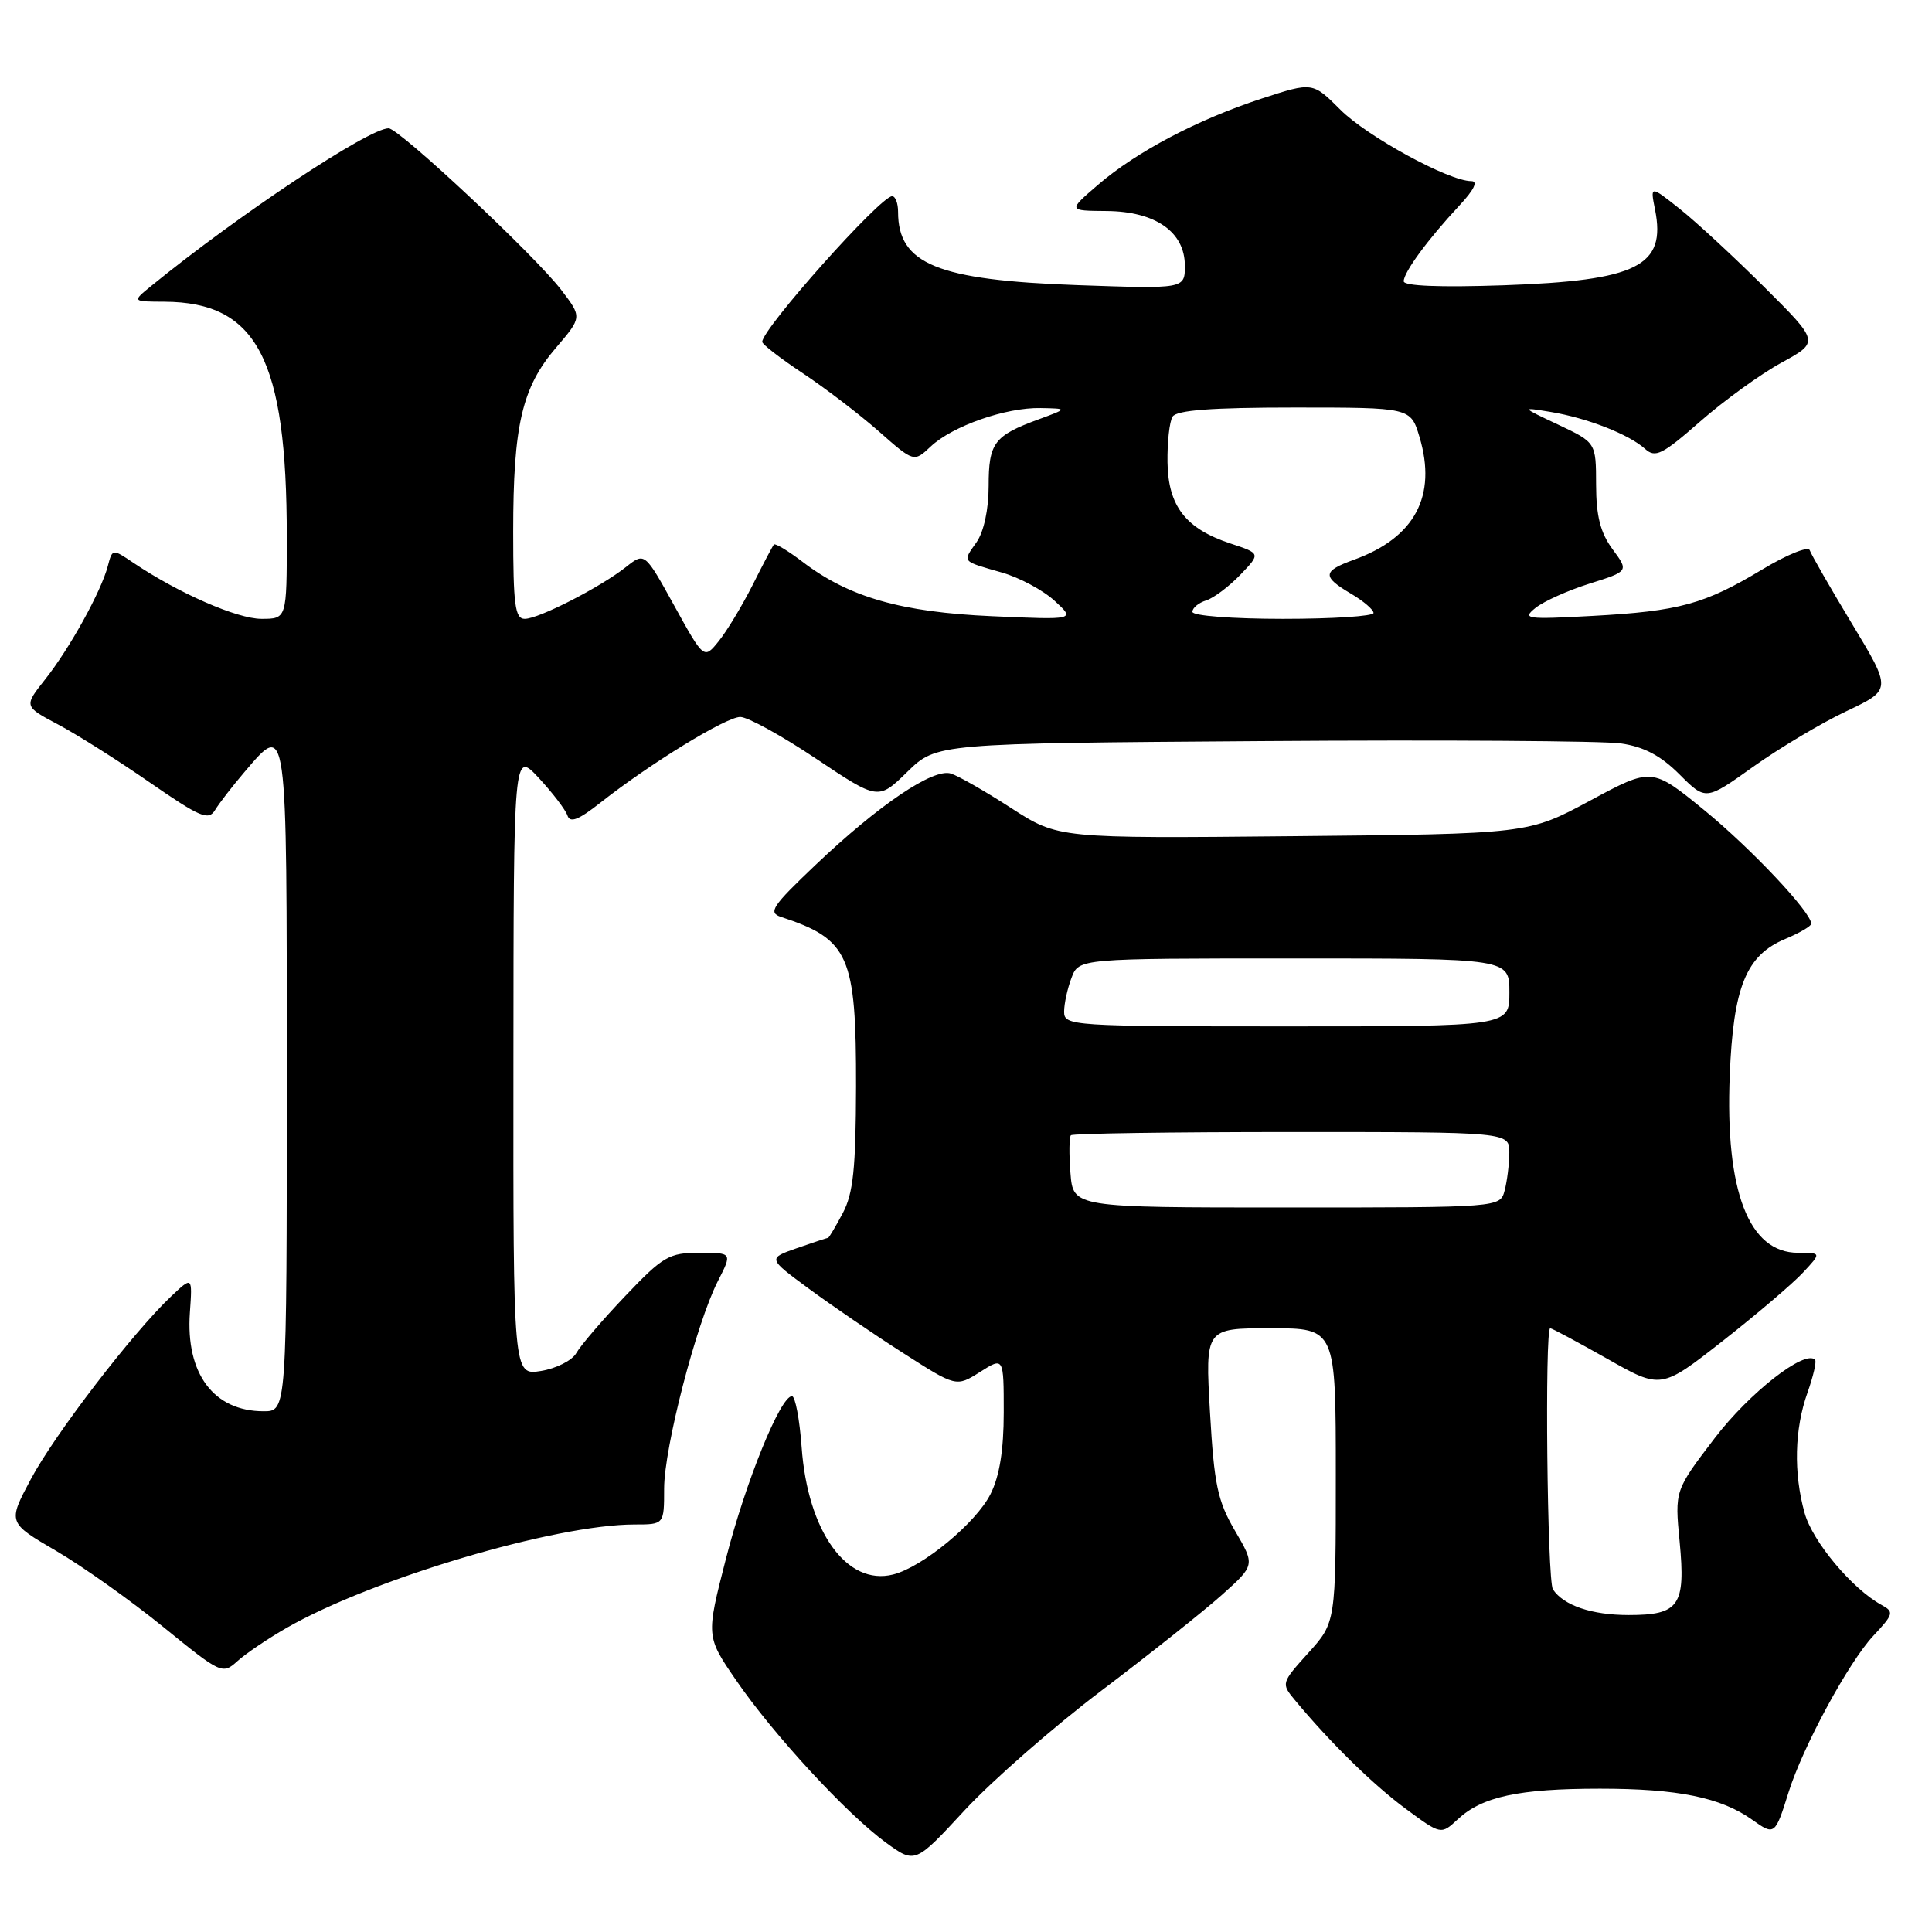 <?xml version="1.0" encoding="UTF-8" standalone="no"?>
<!DOCTYPE svg PUBLIC "-//W3C//DTD SVG 1.1//EN" "http://www.w3.org/Graphics/SVG/1.1/DTD/svg11.dtd" >
<svg xmlns="http://www.w3.org/2000/svg" xmlns:xlink="http://www.w3.org/1999/xlink" version="1.1" viewBox="0 0 256 256">
 <g >
 <path fill="currentColor"
d=" M 145.97 224.00 C 152.31 219.20 159.48 213.50 161.91 211.33 C 166.31 207.39 166.31 207.39 163.64 202.83 C 161.34 198.90 160.88 196.73 160.33 187.14 C 159.69 176.00 159.69 176.00 168.35 176.00 C 177.00 176.00 177.00 176.00 177.00 195.50 C 177.00 214.99 177.00 214.99 173.36 219.02 C 169.77 223.00 169.75 223.07 171.58 225.27 C 176.28 230.93 181.90 236.44 186.22 239.64 C 190.94 243.13 190.94 243.13 193.17 241.06 C 196.39 238.06 201.25 237.01 212.00 237.01 C 222.33 237.01 228.02 238.17 232.18 241.13 C 235.14 243.24 235.21 243.19 236.99 237.50 C 238.88 231.47 244.94 220.27 248.22 216.76 C 250.92 213.88 251.00 213.58 249.31 212.66 C 245.41 210.52 240.17 204.26 239.12 200.48 C 237.64 195.17 237.78 189.36 239.50 184.54 C 240.27 182.36 240.73 180.39 240.50 180.17 C 239.14 178.81 231.81 184.54 227.20 190.57 C 221.91 197.50 221.91 197.50 222.56 204.27 C 223.37 212.76 222.51 214.00 215.81 214.00 C 210.93 214.00 207.19 212.74 205.77 210.60 C 205.01 209.47 204.67 176.00 205.41 176.00 C 205.64 176.00 209.03 177.82 212.96 180.04 C 220.10 184.09 220.10 184.09 228.30 177.66 C 232.81 174.12 237.59 170.05 238.92 168.61 C 241.35 166.00 241.35 166.00 238.25 166.00 C 231.72 166.00 228.58 157.83 229.20 142.51 C 229.67 130.75 231.37 126.58 236.57 124.41 C 238.45 123.62 240.00 122.72 240.00 122.40 C 240.00 120.89 232.08 112.48 225.86 107.38 C 218.88 101.68 218.88 101.68 210.69 106.09 C 202.50 110.50 202.50 110.50 171.36 110.80 C 140.23 111.10 140.23 111.10 134.01 107.09 C 130.60 104.88 126.99 102.81 126.00 102.50 C 123.67 101.76 116.44 106.64 108.02 114.65 C 102.29 120.10 101.74 120.93 103.50 121.50 C 112.52 124.47 113.46 126.61 113.43 144.00 C 113.40 154.82 113.06 158.14 111.67 160.75 C 110.72 162.54 109.85 164.01 109.72 164.02 C 109.60 164.02 107.75 164.64 105.61 165.38 C 101.73 166.74 101.73 166.74 107.11 170.71 C 110.08 172.90 115.69 176.74 119.60 179.24 C 126.70 183.79 126.70 183.79 129.85 181.80 C 133.00 179.80 133.00 179.80 133.00 187.15 C 133.00 192.15 132.44 195.61 131.25 197.97 C 129.32 201.81 122.24 207.65 118.34 208.63 C 112.21 210.17 107.02 202.95 106.22 191.75 C 105.95 188.04 105.37 185.00 104.94 185.00 C 103.41 185.00 98.80 196.35 96.19 206.54 C 93.55 216.83 93.55 216.83 97.53 222.63 C 102.44 229.80 112.21 240.38 117.38 244.15 C 121.26 246.97 121.26 246.97 127.84 239.85 C 131.47 235.94 139.62 228.80 145.97 224.00 Z  M 38.00 215.69 C 49.33 209.20 73.55 202.00 84.10 202.00 C 88.00 202.00 88.00 202.00 88.00 197.25 C 88.00 191.82 92.27 175.36 95.12 169.76 C 97.04 166.00 97.04 166.00 92.67 166.00 C 88.66 166.00 87.86 166.46 82.83 171.75 C 79.82 174.91 76.92 178.30 76.37 179.28 C 75.83 180.26 73.72 181.33 71.69 181.66 C 68.00 182.26 68.00 182.26 68.03 140.88 C 68.05 99.50 68.05 99.50 71.39 103.08 C 73.22 105.06 74.93 107.29 75.19 108.06 C 75.53 109.09 76.66 108.65 79.57 106.35 C 86.16 101.16 96.21 95.00 98.09 95.00 C 99.07 95.00 103.58 97.48 108.12 100.52 C 116.37 106.04 116.37 106.04 120.23 102.27 C 124.09 98.50 124.09 98.50 167.30 98.20 C 191.06 98.03 212.43 98.17 214.78 98.51 C 217.84 98.95 220.06 100.13 222.54 102.61 C 226.02 106.09 226.02 106.09 232.32 101.59 C 235.79 99.12 241.33 95.81 244.65 94.24 C 250.67 91.39 250.67 91.39 245.41 82.67 C 242.52 77.88 240.00 73.49 239.80 72.91 C 239.61 72.34 236.79 73.48 233.52 75.45 C 225.84 80.07 222.53 80.98 211.00 81.61 C 202.22 82.09 201.65 82.01 203.46 80.55 C 204.54 79.68 207.77 78.23 210.63 77.33 C 215.83 75.69 215.83 75.69 213.66 72.76 C 212.06 70.58 211.50 68.39 211.49 64.24 C 211.48 58.64 211.48 58.64 206.49 56.28 C 201.50 53.93 201.50 53.93 205.50 54.59 C 210.32 55.39 215.86 57.56 217.98 59.48 C 219.34 60.71 220.25 60.26 225.28 55.85 C 228.44 53.08 233.29 49.57 236.05 48.06 C 241.08 45.31 241.08 45.31 233.79 38.05 C 229.78 34.06 224.74 29.39 222.58 27.68 C 218.66 24.57 218.66 24.57 219.30 27.77 C 220.80 35.27 216.98 37.18 199.25 37.80 C 190.81 38.09 186.00 37.90 186.00 37.27 C 186.00 36.07 189.20 31.71 193.36 27.25 C 195.33 25.14 195.88 24.00 194.95 24.00 C 191.98 24.00 181.16 18.09 177.61 14.54 C 173.93 10.86 173.93 10.86 167.21 13.05 C 158.68 15.84 150.61 20.09 145.50 24.48 C 141.50 27.92 141.50 27.92 146.62 27.96 C 153.11 28.01 157.00 30.73 157.00 35.21 C 157.00 38.28 157.00 38.28 142.75 37.78 C 124.20 37.12 119.00 35.00 119.00 28.07 C 119.00 26.93 118.65 26.00 118.21 26.00 C 116.66 26.00 101.00 43.56 101.00 45.30 C 101.00 45.63 103.42 47.50 106.38 49.46 C 109.33 51.42 113.86 54.88 116.43 57.14 C 121.10 61.26 121.10 61.26 123.33 59.16 C 126.21 56.45 133.27 53.98 137.88 54.07 C 141.50 54.14 141.50 54.14 137.61 55.57 C 131.72 57.73 131.00 58.68 131.00 64.40 C 131.00 67.51 130.36 70.46 129.40 71.84 C 127.52 74.52 127.34 74.31 132.74 75.86 C 135.07 76.52 138.22 78.21 139.74 79.61 C 142.50 82.14 142.50 82.14 131.47 81.65 C 119.42 81.12 112.49 79.13 106.38 74.47 C 104.45 73.00 102.73 71.96 102.55 72.15 C 102.38 72.34 101.11 74.75 99.73 77.51 C 98.34 80.26 96.32 83.61 95.24 84.95 C 93.28 87.38 93.28 87.38 89.35 80.27 C 85.43 73.17 85.43 73.17 82.96 75.12 C 79.56 77.81 71.39 82.00 69.53 82.00 C 68.24 82.00 68.00 80.16 68.00 70.44 C 68.00 56.35 69.17 51.33 73.67 46.08 C 77.13 42.03 77.13 42.03 74.37 38.42 C 70.91 33.88 52.88 17.00 51.49 17.00 C 48.85 17.00 31.59 28.47 20.00 37.92 C 17.50 39.96 17.50 39.96 21.78 39.98 C 34.08 40.04 38.00 47.57 38.00 71.14 C 38.00 82.00 38.00 82.00 34.64 82.00 C 31.43 82.00 23.66 78.60 17.70 74.59 C 14.90 72.70 14.89 72.70 14.29 74.99 C 13.41 78.36 9.24 85.91 5.99 90.01 C 3.16 93.59 3.16 93.59 7.66 95.98 C 10.14 97.29 15.62 100.75 19.83 103.67 C 26.54 108.31 27.63 108.77 28.50 107.33 C 29.05 106.43 30.78 104.19 32.35 102.35 C 38.11 95.60 38.00 94.82 38.00 143.00 C 38.00 187.00 38.00 187.00 34.93 187.00 C 28.32 187.00 24.59 182.02 25.16 173.93 C 25.50 169.10 25.50 169.10 22.65 171.80 C 17.58 176.60 7.24 190.07 4.09 195.99 C 1.02 201.75 1.02 201.75 7.44 205.50 C 10.98 207.57 17.37 212.11 21.66 215.60 C 29.30 221.81 29.48 221.90 31.47 220.10 C 32.59 219.09 35.52 217.11 38.00 215.69 Z  M 141.84 155.43 C 141.64 152.92 141.67 150.67 141.90 150.43 C 142.14 150.19 155.31 150.00 171.17 150.00 C 200.00 150.00 200.00 150.00 199.99 152.75 C 199.98 154.26 199.70 156.51 199.37 157.75 C 198.77 160.00 198.77 160.00 170.48 160.00 C 142.20 160.00 142.20 160.00 141.84 155.43 Z  M 141.00 134.07 C 141.00 133.00 141.44 130.98 141.98 129.57 C 142.95 127.00 142.95 127.00 171.48 127.00 C 200.00 127.00 200.00 127.00 200.00 131.50 C 200.00 136.00 200.00 136.00 170.50 136.00 C 142.00 136.00 141.00 135.93 141.00 134.07 Z  M 158.00 81.07 C 158.00 80.55 158.82 79.87 159.82 79.56 C 160.83 79.24 162.86 77.71 164.35 76.16 C 167.05 73.34 167.05 73.34 163.06 72.02 C 157.11 70.06 154.79 67.07 154.70 61.27 C 154.66 58.60 154.96 55.87 155.37 55.21 C 155.90 54.35 160.56 54.00 171.52 54.00 C 186.92 54.00 186.92 54.00 188.09 57.90 C 190.43 65.72 187.48 71.25 179.40 74.17 C 175.23 75.68 175.16 76.39 179.00 78.66 C 180.65 79.63 182.00 80.78 182.00 81.22 C 182.00 81.65 176.60 82.00 170.00 82.00 C 163.24 82.00 158.00 81.59 158.00 81.07 Z "/>
</g>
</svg>